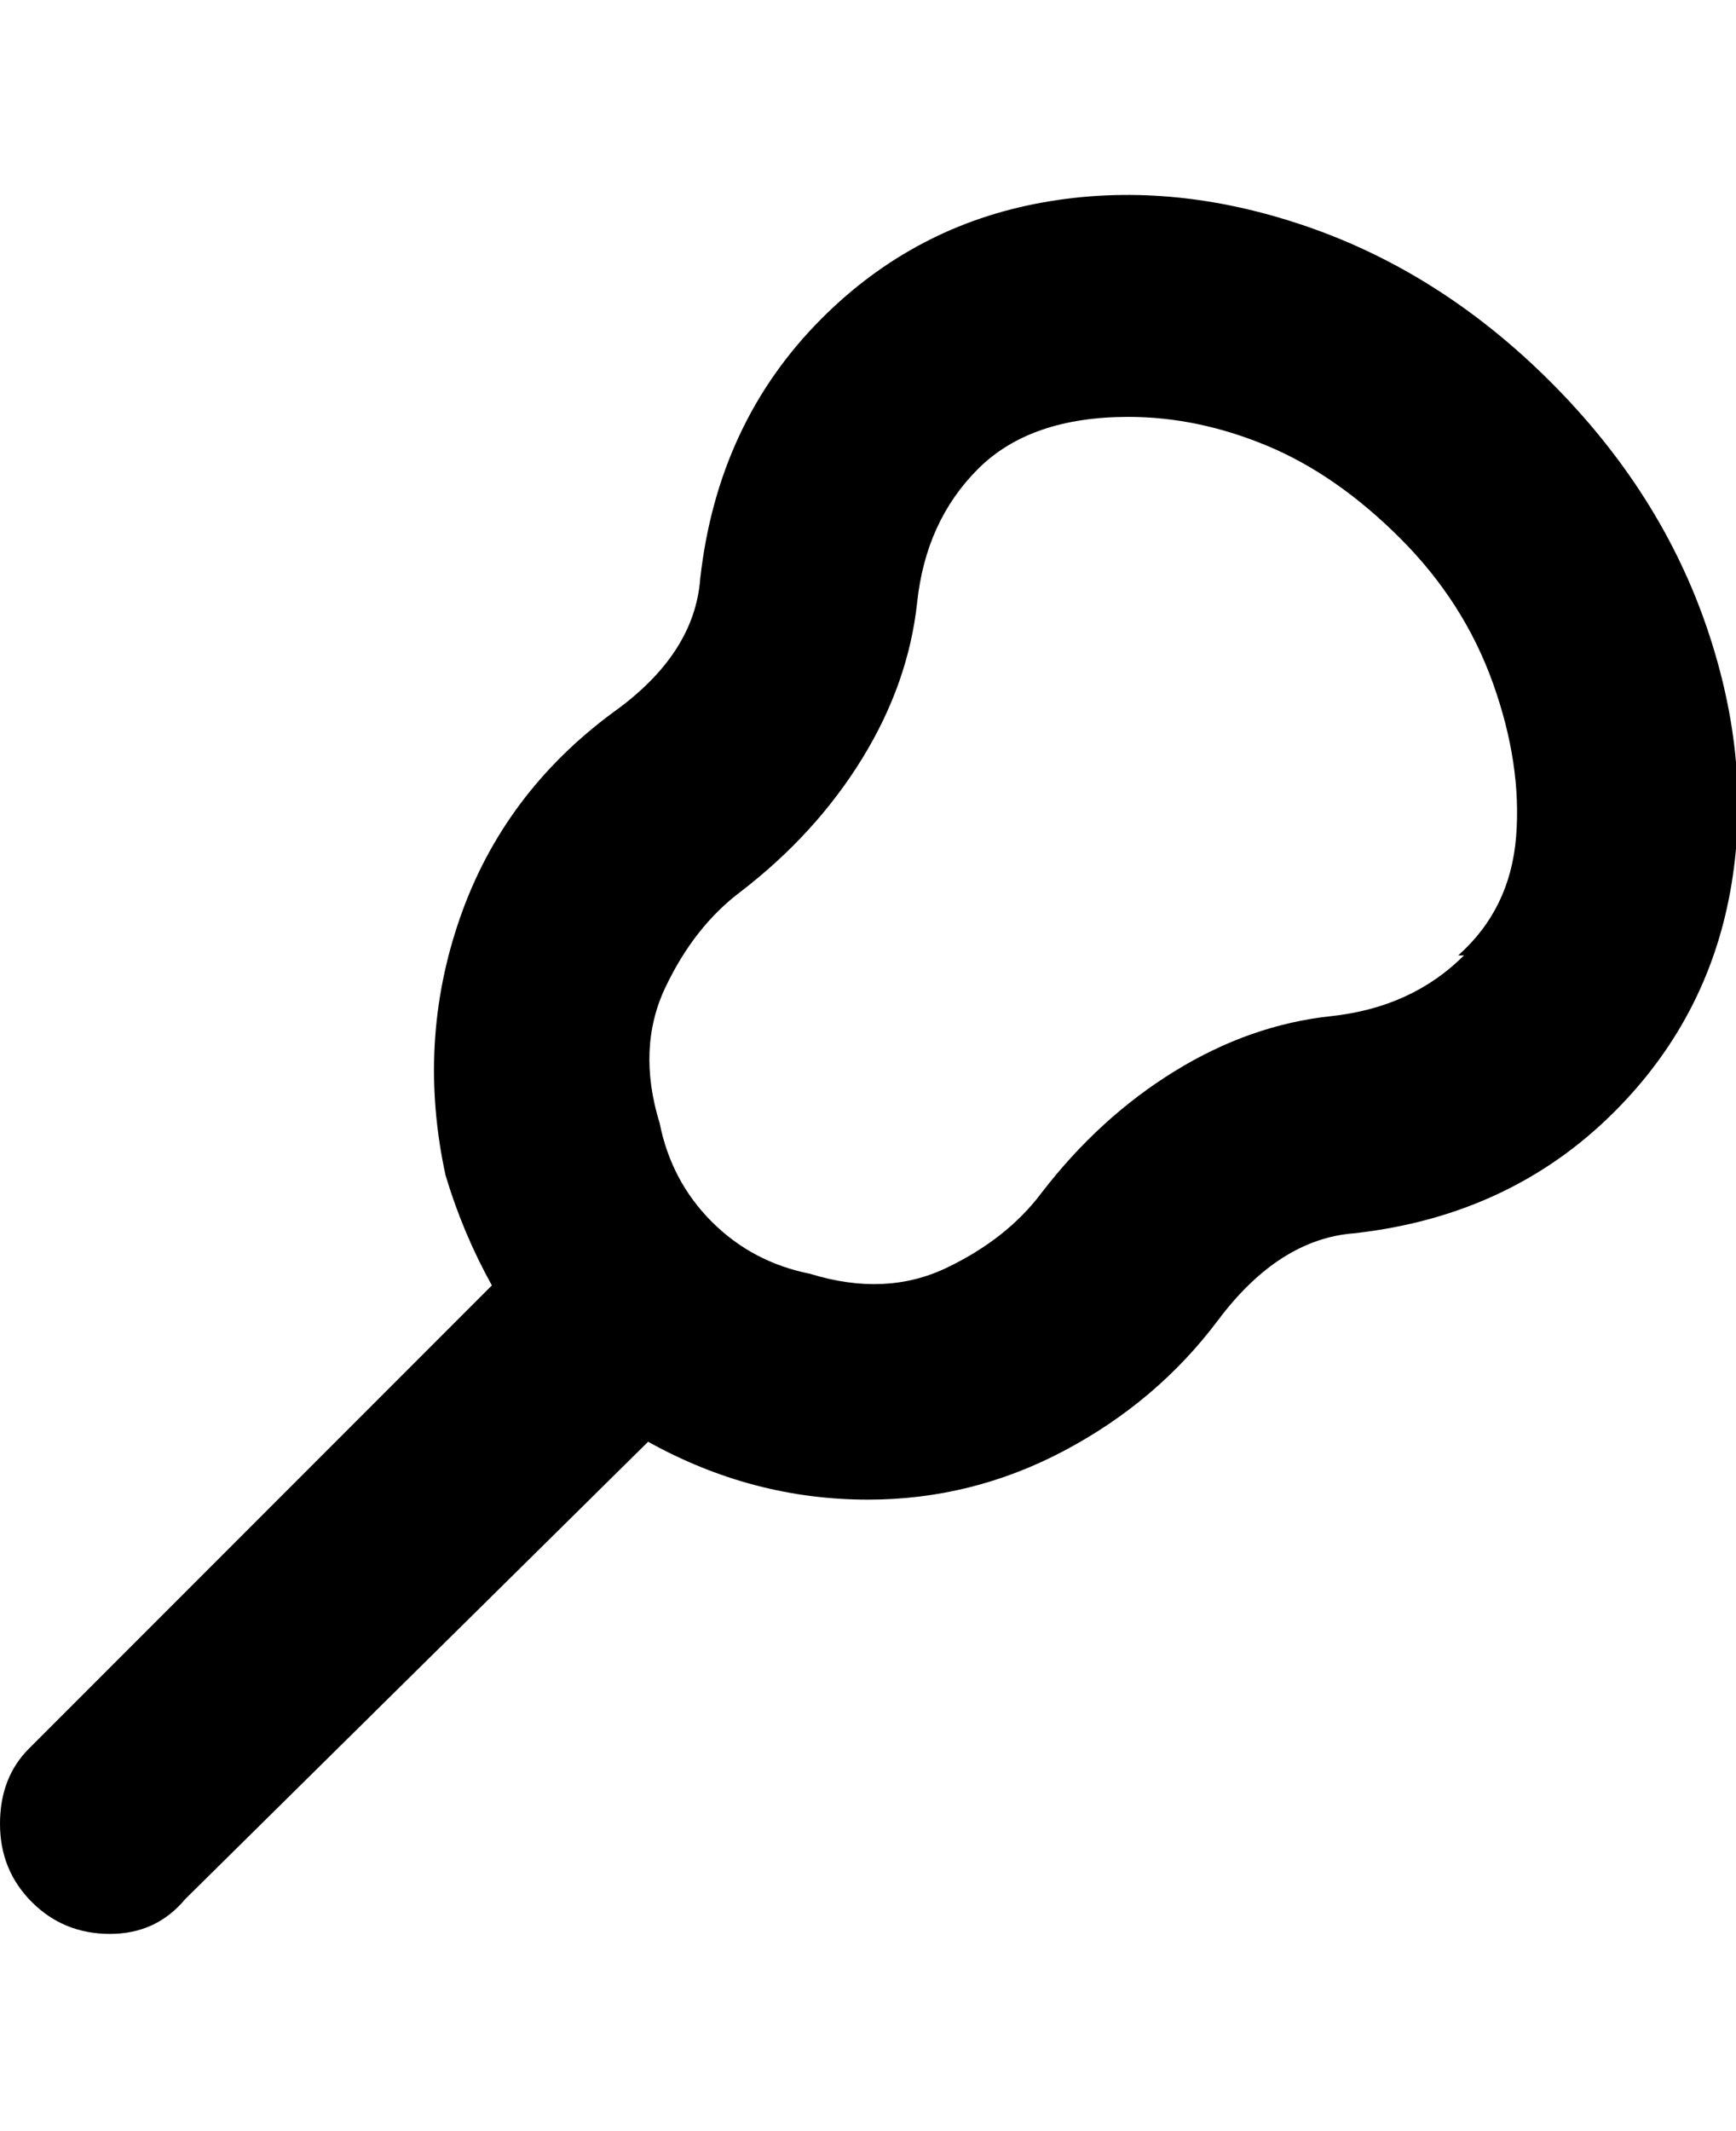 <svg viewBox="0 0 300 368" xmlns="http://www.w3.org/2000/svg"><path d="M268 66q-19-19-42.5-27T180 35q-22 4-38 20-18 18-21 45-1 13-15 23-19 14-26.5 35.5T77 203q3 10 8 19L5 302q-5 5-5 13t5.5 13.5Q11 334 19 334t13-6l80-79q9 5 18.5 7.5T150 259q18 0 34-8.5t26.5-22.5q10.5-14 23.5-15 27-3 45-21 16-16 20-38t-4-45.5Q287 85 268 66zm-15 99q-9 9-23 10.5t-27 9.5q-13 8-23 21-6 8-16.5 13t-23.5 1q-10-2-17-9t-9-17q-4-13 1-23.5t13-16.5q13-10 21-23t9.5-27Q160 90 169 81t26-9q12 0 24 5t23 16q11 11 16 25t4 26.5q-1 12.5-10 20.5h1z"/></svg>